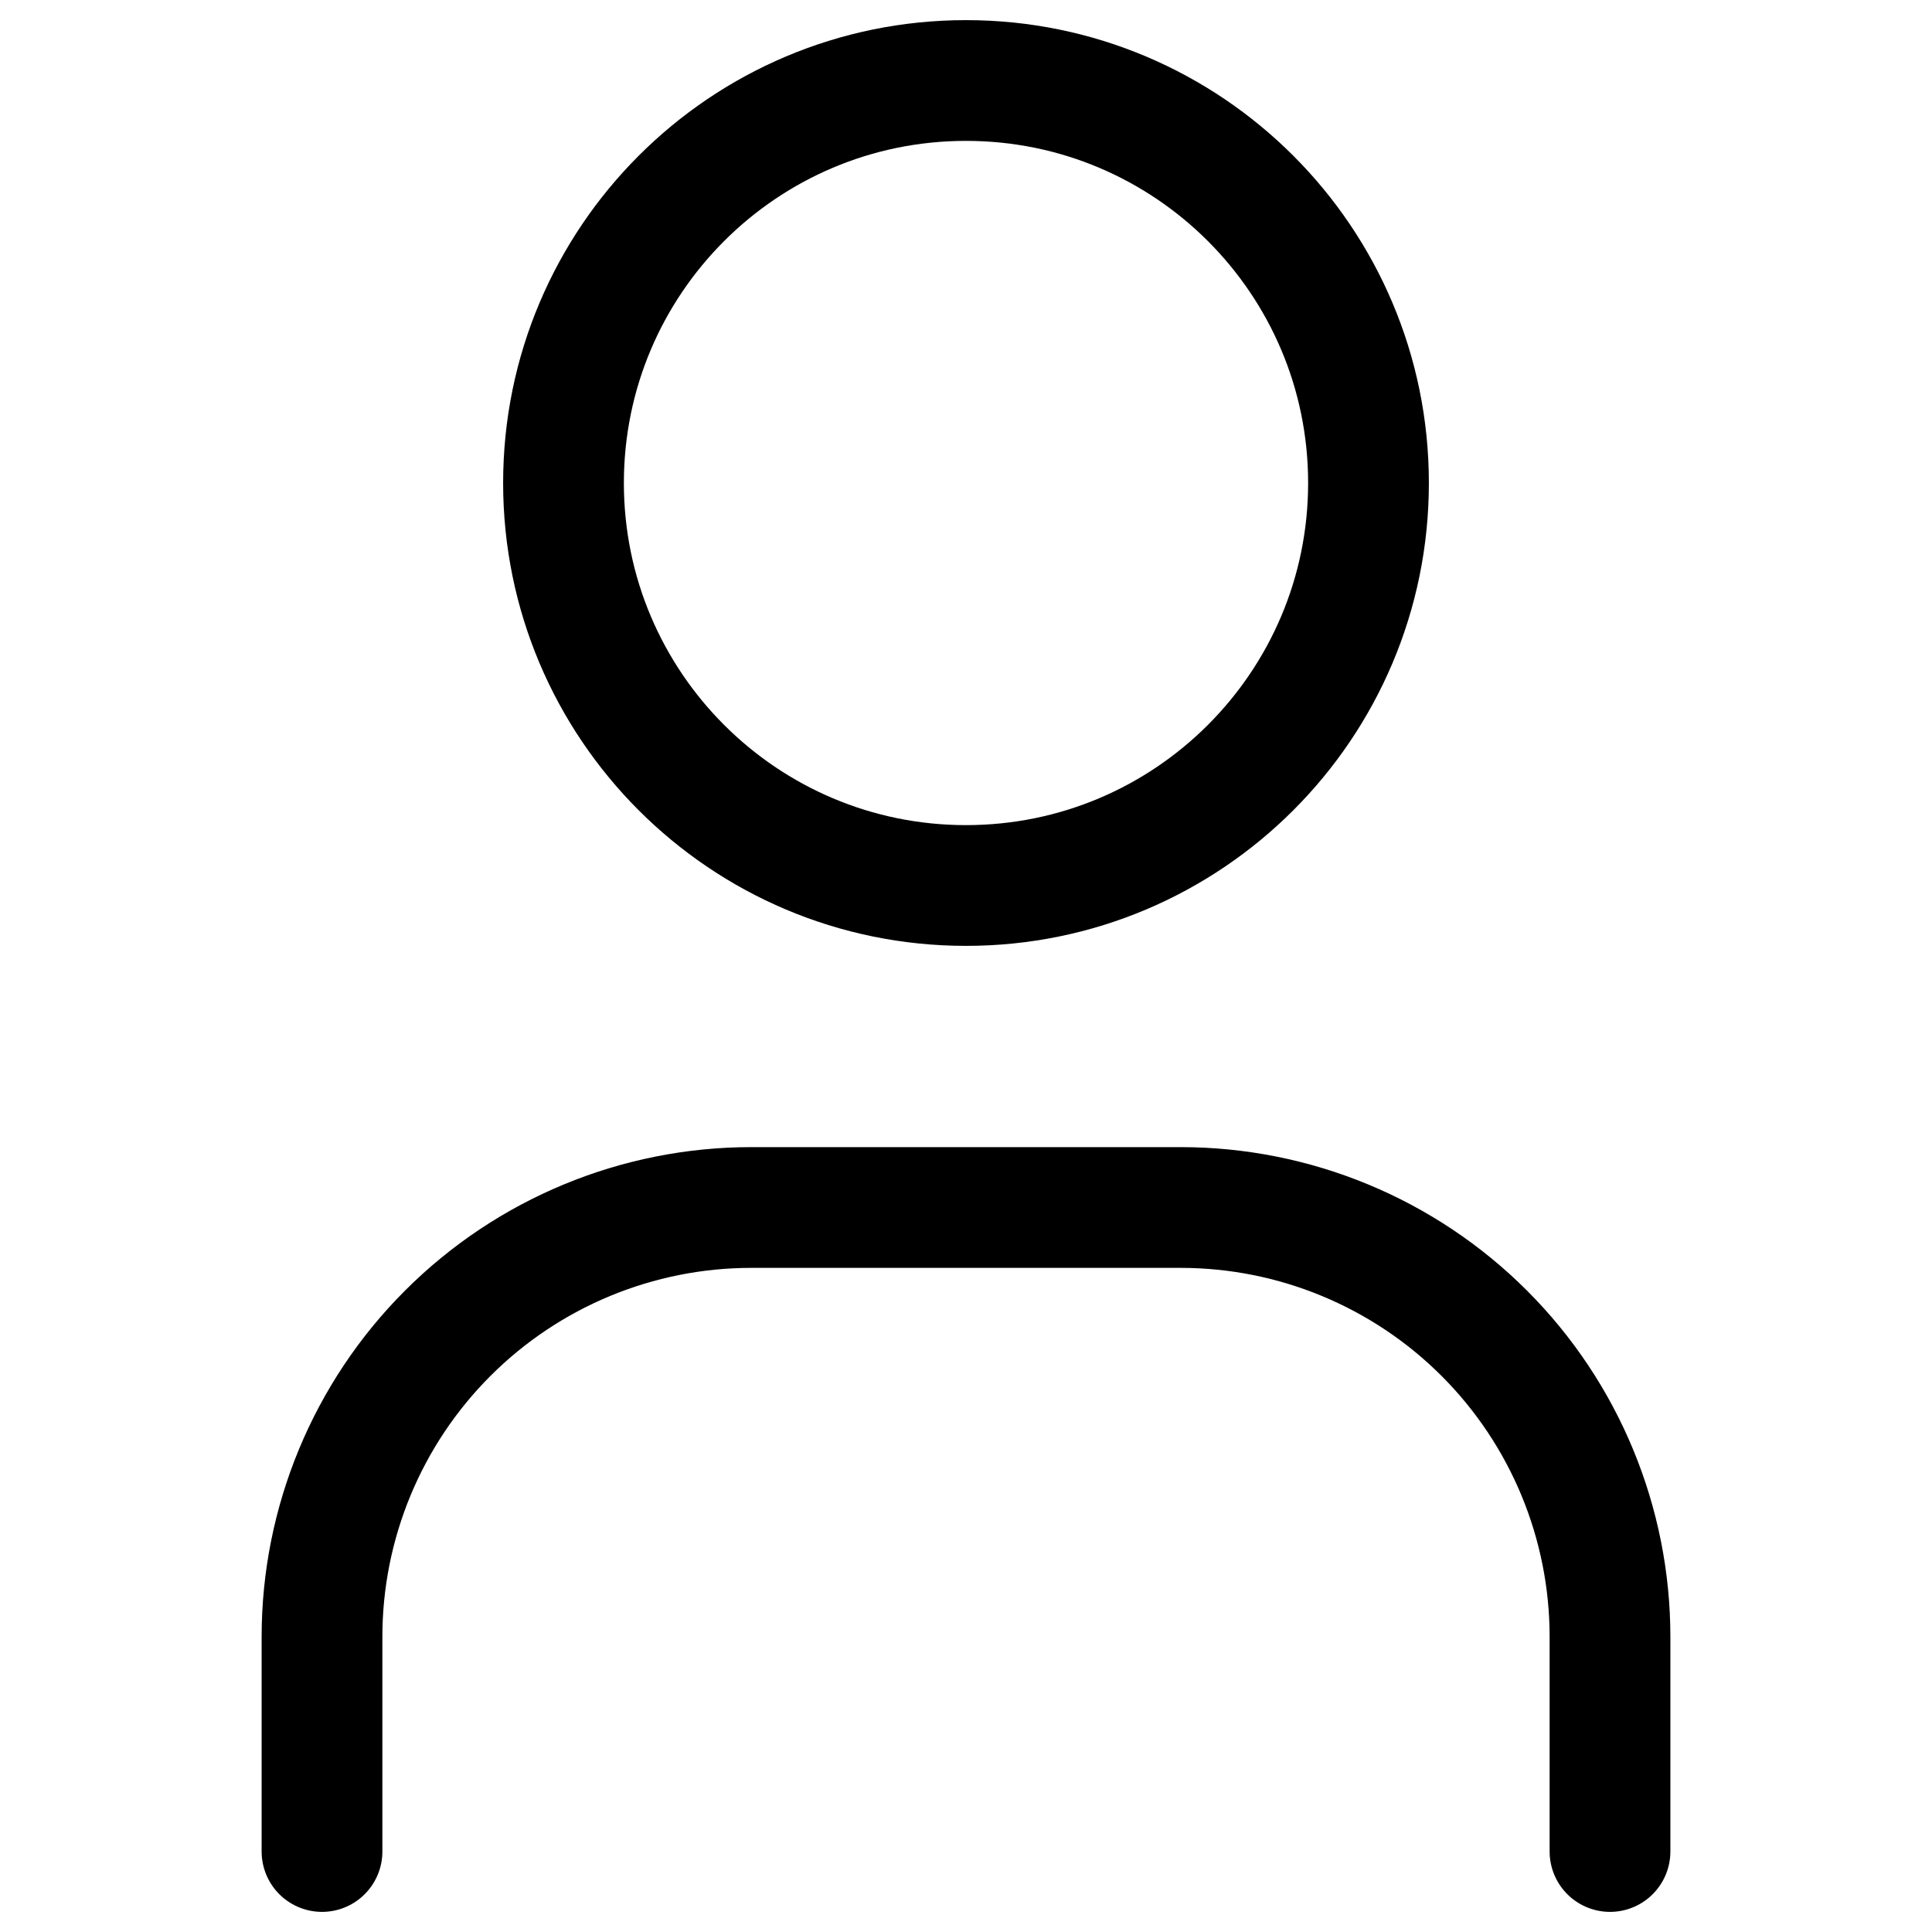 <svg width="24" height="24" viewBox="0 0 24 24" fill="none" xmlns="http://www.w3.org/2000/svg">
<g clip-path="url(#clip0_324_1732)">
<path d="M12 11C14.761 11 17 8.761 17 6C17 3.239 14.761 1 12 1C9.239 1 7 3.239 7 6C7 8.761 9.239 11 12 11Z" stroke="black" stroke-width="1.5" stroke-linecap="round" stroke-linejoin="round"/>
<path d="M4 23V20.333C4 18.919 4.562 17.562 5.562 16.562C6.562 15.562 7.919 15 9.333 15H14.667C16.081 15 17.438 15.562 18.438 16.562C19.438 17.562 20 18.919 20 20.333V23" stroke="black" stroke-width="1.5" stroke-linecap="round" stroke-linejoin="round"/>
</g>
<defs>
<clipPath id="clip0_324_1732">
<rect width="24" height="24" fill="white"/>
</clipPath>
</defs>
</svg>

